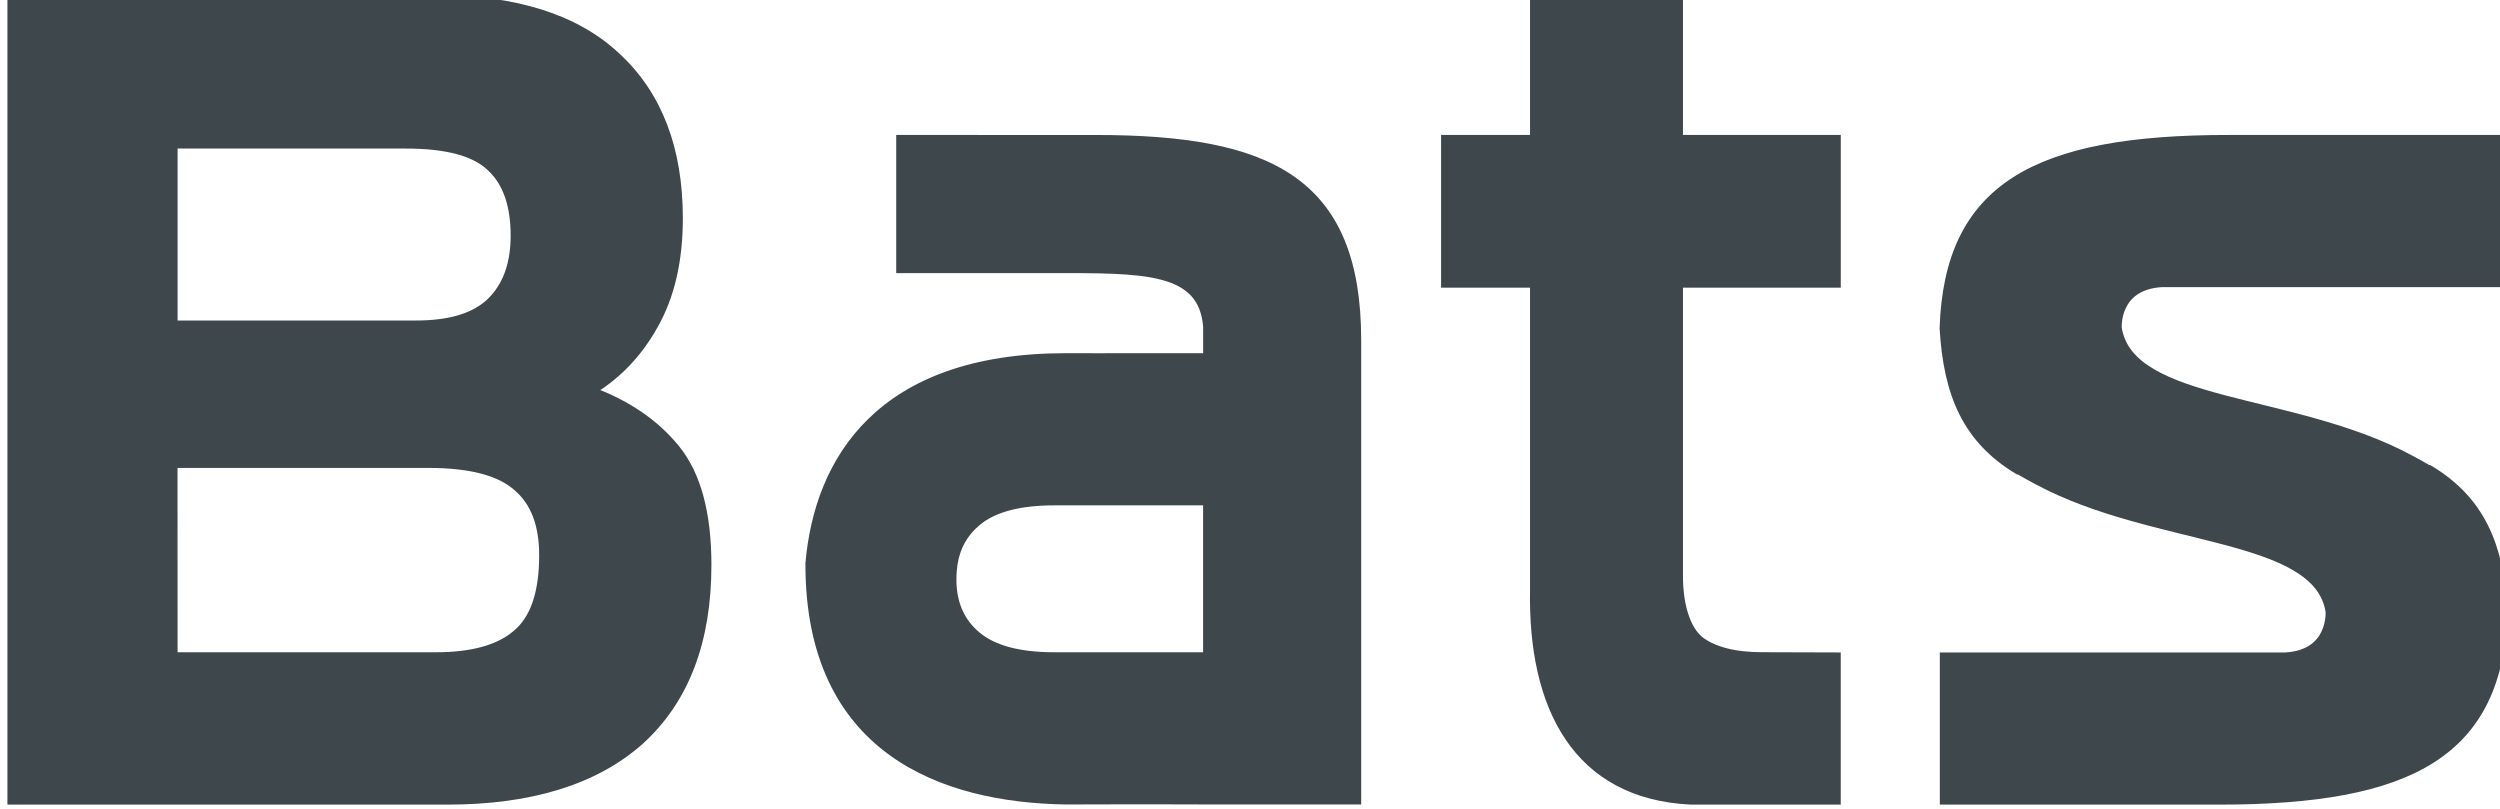 <?xml version="1.0" encoding="UTF-8" standalone="no"?>
<!-- Created with Inkscape (http://www.inkscape.org/) -->

<svg
   width="70.002mm"
   height="22.666mm"
   viewBox="0 0 70.002 22.666"
   version="1.1"
   id="svg2478"
   inkscape:version="1.1.2 (b8e25be833, 2022-02-05)"
   sodipodi:docname="wordmark_lowercase_dark.svg"
   xmlns:inkscape="http://www.inkscape.org/namespaces/inkscape"
   xmlns:sodipodi="http://sodipodi.sourceforge.net/DTD/sodipodi-0.dtd"
   xmlns="http://www.w3.org/2000/svg"
   xmlns:svg="http://www.w3.org/2000/svg">
  <sodipodi:namedview
     id="namedview2480"
     pagecolor="#ffffff"
     bordercolor="#666666"
     borderopacity="1.0"
     inkscape:pageshadow="2"
     inkscape:pageopacity="0.0"
     inkscape:pagecheckerboard="true"
     inkscape:document-units="mm"
     showgrid="false"
     fit-margin-top="0"
     fit-margin-left="0"
     fit-margin-right="0"
     fit-margin-bottom="0"
     inkscape:zoom="1.0469406"
     inkscape:cx="115.57484"
     inkscape:cy="-0.477582"
     inkscape:window-width="1284"
     inkscape:window-height="1040"
     inkscape:window-x="632"
     inkscape:window-y="71"
     inkscape:window-maximized="0"
     inkscape:current-layer="g41739" />
  <defs
     id="defs2475" />
  <g
     inkscape:label="Layer 1"
     inkscape:groupmode="layer"
     id="layer1"
     transform="translate(-65.638,-148.371)">
    <g
       id="g9615">
      <g
         id="g41739"
         transform="matrix(0.857,0,0,0.857,-1218.315,927.767)"
         style="display:inline;stroke-width:1.167">
        <g
           id="g41939"
           transform="matrix(1.167,0,0,1.167,-230.358,192.11)"
           style="display:inline;fill:#3e474b;fill-opacity:1;stroke:#3e474b;stroke-opacity:1">
          <path
             d="m 1481.534,-921.528 v -22.401 h 11.827 c 2.249,0 3.942,0.533 5.079,1.6 1.159,1.067 1.739,2.574 1.739,4.522 0,1.183 -0.232,2.18 -0.696,2.991 -0.441,0.788 -1.032,1.403 -1.774,1.844 1.02,0.371 1.82,0.916 2.4,1.635 0.58,0.719 0.87,1.797 0.87,3.235 0,2.133 -0.626,3.768 -1.878,4.905 -1.252,1.113 -3.049,1.67 -5.392,1.67 z m 4.499,-13.288 h 6.807 c 0.974,0 1.681,-0.22 2.122,-0.661 0.441,-0.441 0.661,-1.055 0.661,-1.844 0,-0.858 -0.22,-1.496 -0.661,-1.913 -0.441,-0.441 -1.241,-0.661 -2.4,-0.661 h -6.529 z m 0,9.288 h 7.363 c 1.02,0 1.774,-0.209 2.261,-0.626 0.51,-0.417 0.765,-1.159 0.765,-2.226 0,-0.858 -0.243,-1.496 -0.731,-1.913 -0.487,-0.441 -1.322,-0.661 -2.505,-0.661 h -7.155 z"
             id="path41931"
             sodipodi:nodetypes="ccscsccsscsccssscscccscscscc"
             style="font-weight:600;font-size:135.945px;line-height:1.25;font-family:Kanit;-inkscape-font-specification:'Kanit Semi-Bold';word-spacing:0px;fill:#3e474b;fill-opacity:1;stroke:#3e474b;stroke-width:0.265;stroke-miterlimit:4;stroke-dasharray:none;stroke-opacity:1" />
          <path
             id="path41933"
             style="font-weight:600;font-size:135.945px;line-height:1.25;font-family:Kanit;-inkscape-font-specification:'Kanit Semi-Bold';word-spacing:0px;fill:#3e474b;fill-opacity:1;stroke:#3e474b;stroke-width:0.265;stroke-miterlimit:4;stroke-dasharray:none;stroke-opacity:1"
             d="m 1506.418,-940.011 v 3.603 h 4.173 c 2.605,0 4.286,-0.043 4.42,1.628 v 0.879 c -0.037,0 -0.23,6.8e-4 -0.323,8.1e-4 h -2.493 c 0,0 -0.049,6.8e-4 -0.099,10e-4 -0.351,-6.8e-4 -0.7,-10e-4 -1.064,-0.002 -5.202,0 -6.905,2.884 -7.156,5.751 -0.015,5.232 3.729,6.567 7.156,6.619 2.116,-0.009 4.173,0 4.173,0 h 3.966 v -6.185 -6.185 -0.491 c 0,-4.482 -2.464,-5.618 -7.3,-5.618 z m 4.289,10.105 h 4.303 v 2.189 2.189 h -1.744 -2.559 c -0.982,0 -1.706,-0.194 -2.171,-0.581 -0.465,-0.387 -0.698,-0.917 -0.698,-1.589 0,-0.007 7e-4,-0.013 7e-4,-0.019 h 7e-4 v -0.007 c 0,-0.15 0.012,-0.292 0.033,-0.427 0.079,-0.479 0.3,-0.87 0.665,-1.174 0.465,-0.388 1.189,-0.581 2.171,-0.581 z"
             sodipodi:nodetypes="ccsccccccccccccscccccccsssccccscc" />
          <path
             d="m 1528.528,-921.528 c -3.177,-0.154 -4.424,-2.605 -4.365,-5.879 v -8.593 h -2.49 v -4.012 h 2.49 v -3.918 h 4.017 v 3.918 h 4.418 v 4.012 h -4.418 v 8.21 c 0,0.788 0.197,1.484 0.591,1.809 0.394,0.301 0.986,0.452 1.774,0.452 l 2.052,0.006 v 3.995 z"
             id="path41935"
             style="font-weight:600;font-size:135.945px;line-height:1.25;font-family:Kanit;-inkscape-font-specification:'Kanit Semi-Bold';word-spacing:0px;fill:#3e474b;fill-opacity:1;stroke:#3e474b;stroke-width:0.265;stroke-miterlimit:4;stroke-dasharray:none;stroke-opacity:1"
             sodipodi:nodetypes="ccccccccccccscsccc" />
          <path
             id="path41937"
             style="fill:#3e474b;fill-opacity:1;stroke:#3e474b;stroke-width:0.265;stroke-linecap:round;stroke-miterlimit:4;stroke-dasharray:none;stroke-opacity:1"
             d="m 1543.578,-940.011 c -5.4,0 -7.816,1.343 -7.948,5.277 0.108,1.844 0.637,3.102 2.074,3.965 h 0.024 c 0.16,0.097 0.335,0.189 0.519,0.288 3.267,1.761 7.84,1.458 8.189,3.677 0,0 0.092,1.208 -1.26,1.282 h -3.189 -2.716 -3.635 v 3.995 h 3.969 3.718 c 5.4,0 7.816,-1.343 7.948,-5.277 -0.108,-1.844 -0.637,-3.102 -2.074,-3.965 h -0.024 c -0.16,-0.097 -0.335,-0.189 -0.519,-0.288 -3.267,-1.761 -7.84,-1.458 -8.189,-3.677 0,0 -0.092,-1.208 1.26,-1.282 h 3.189 2.716 3.635 v -3.995 h -3.969 z" />
        </g>
      </g>
    </g>
  </g>
</svg>
